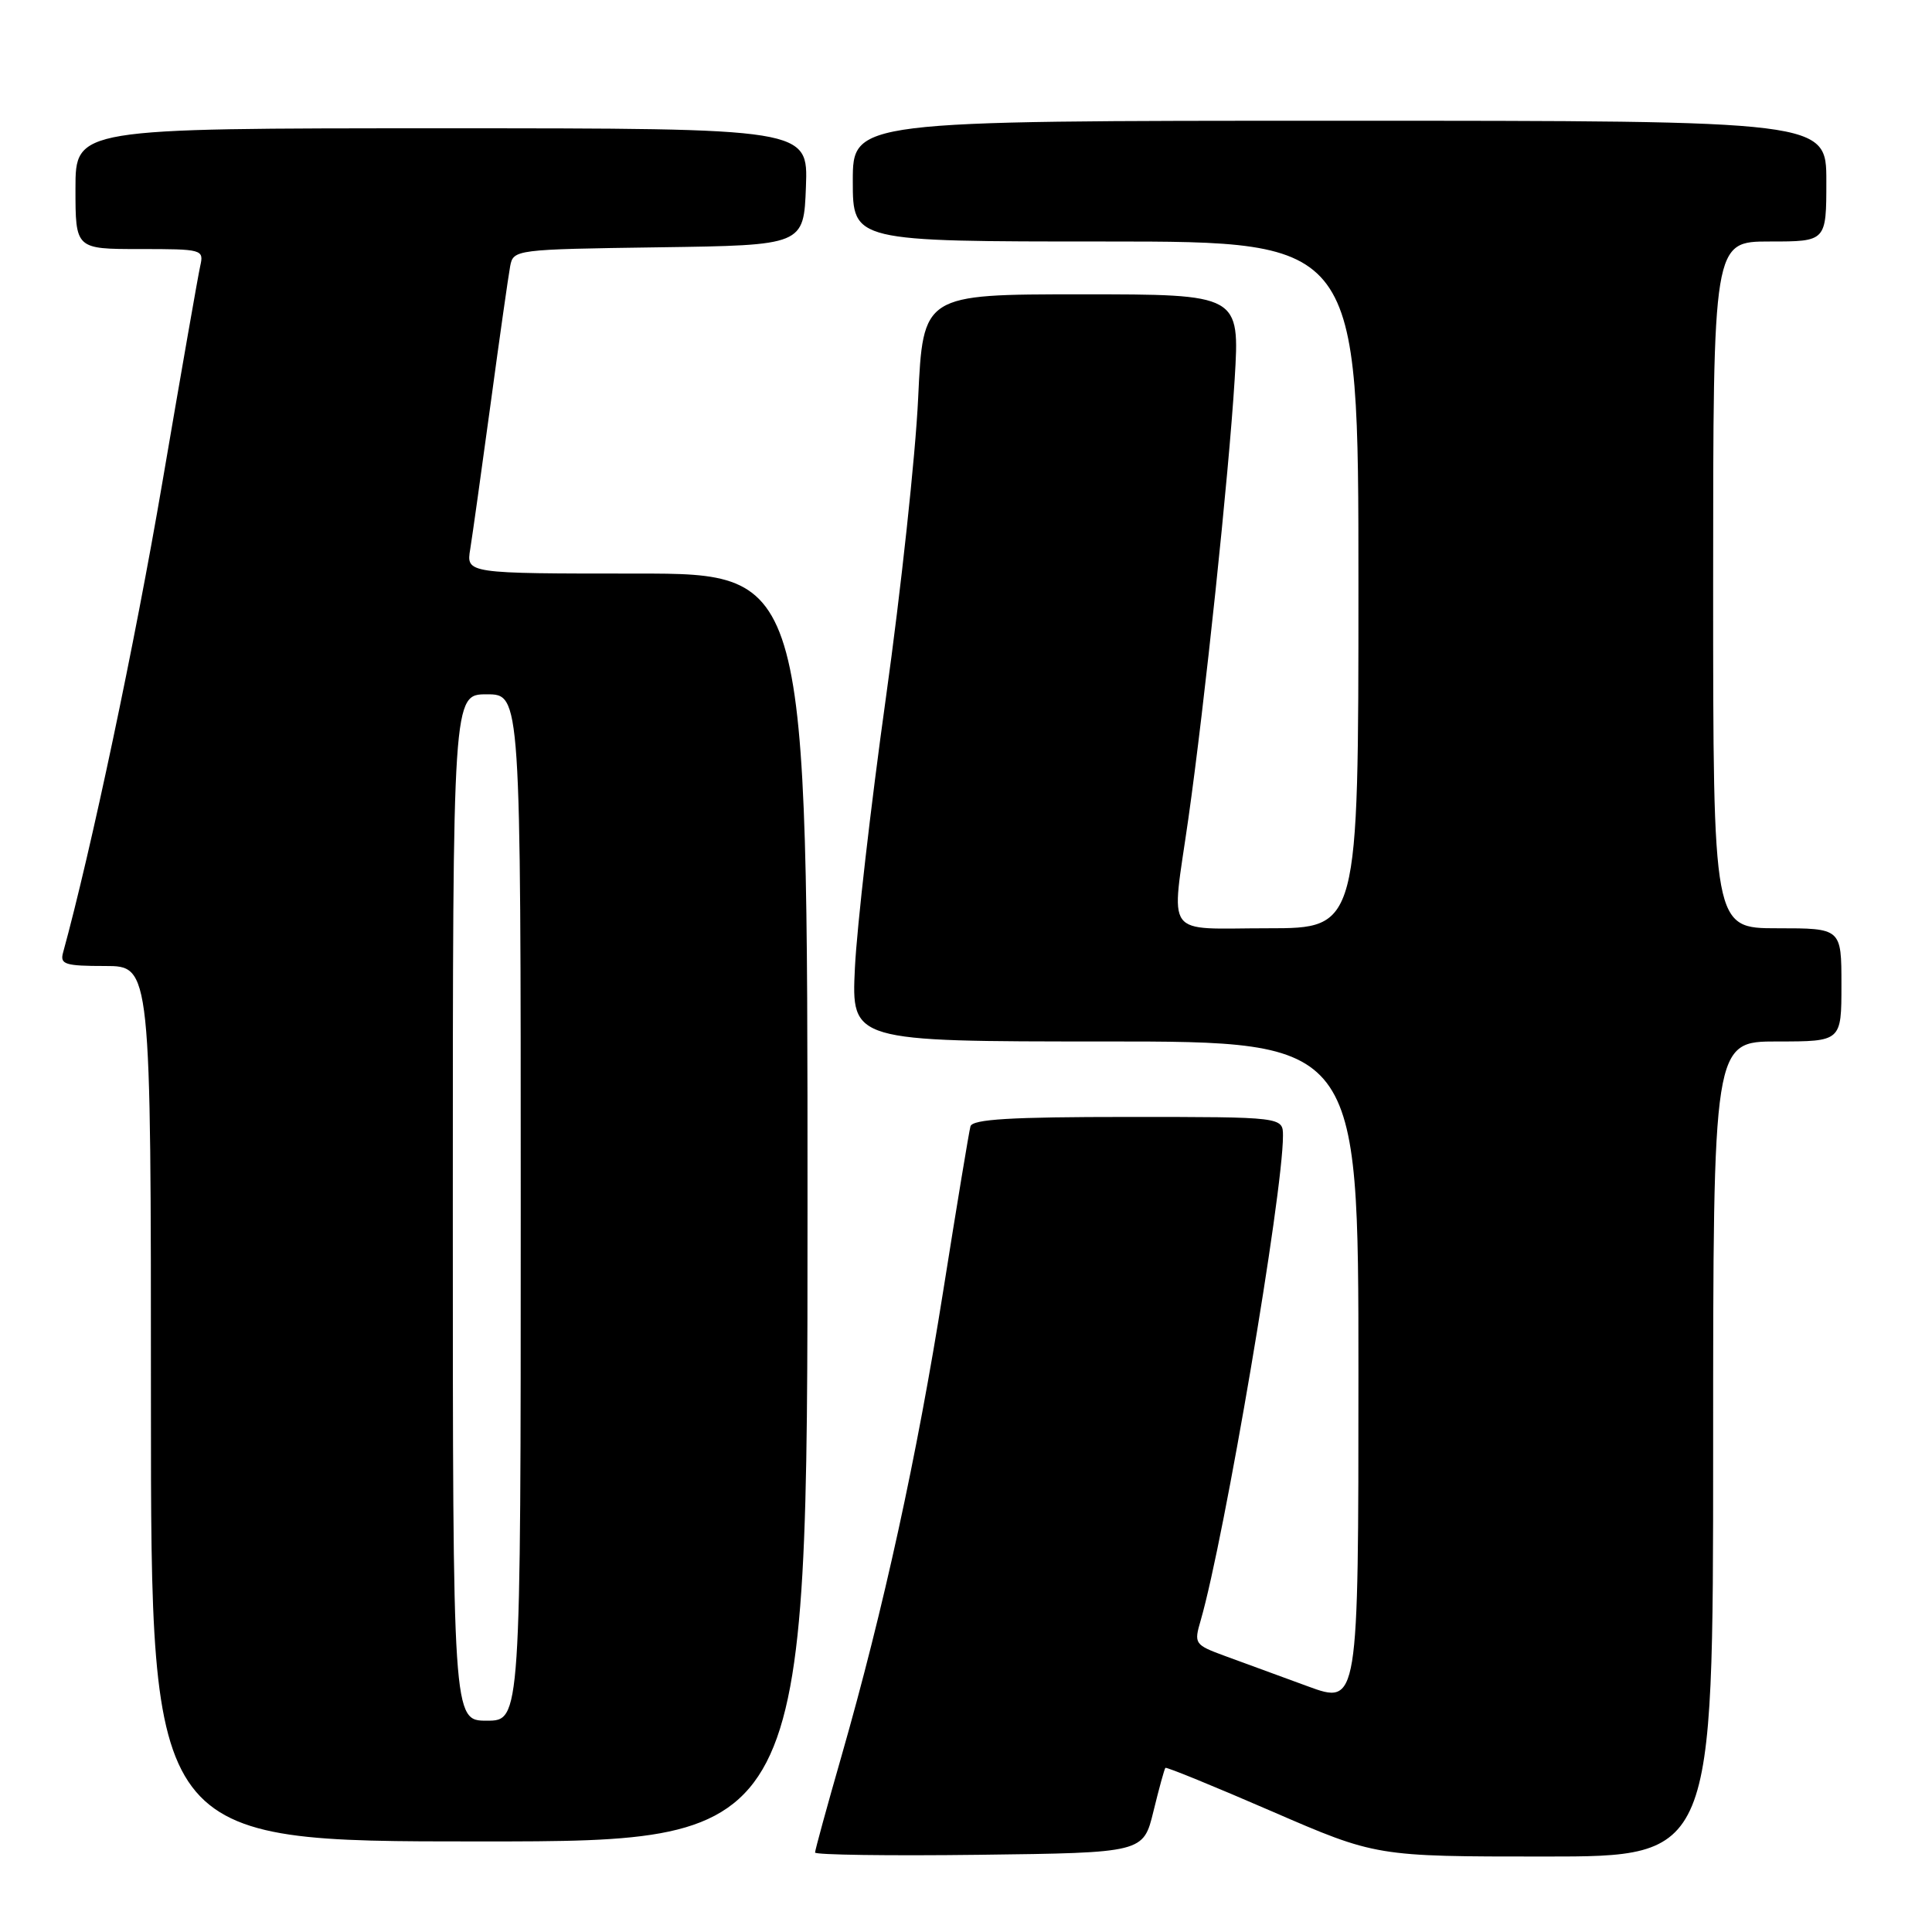 <?xml version="1.0" encoding="UTF-8" standalone="no"?>
<!DOCTYPE svg PUBLIC "-//W3C//DTD SVG 1.1//EN" "http://www.w3.org/Graphics/SVG/1.1/DTD/svg11.dtd" >
<svg xmlns="http://www.w3.org/2000/svg" xmlns:xlink="http://www.w3.org/1999/xlink" version="1.1" viewBox="0 0 256 256">
 <g >
 <path fill="currentColor"
d=" M 152.84 240.00 C 153.58 236.97 154.29 234.39 154.42 234.25 C 154.56 234.11 160.89 236.70 168.50 240.00 C 182.34 246.00 182.34 246.00 204.67 246.00 C 227.00 246.00 227.00 246.00 227.00 192.00 C 227.00 138.00 227.00 138.00 235.50 138.00 C 244.00 138.00 244.00 138.00 244.00 130.50 C 244.00 123.00 244.00 123.00 235.50 123.00 C 227.00 123.00 227.00 123.00 227.00 77.50 C 227.00 32.00 227.00 32.00 234.50 32.00 C 242.00 32.00 242.00 32.00 242.00 24.00 C 242.00 16.00 242.00 16.00 177.50 16.00 C 113.00 16.00 113.00 16.00 113.00 24.00 C 113.00 32.00 113.00 32.00 146.50 32.00 C 180.00 32.00 180.00 32.00 180.00 77.50 C 180.00 123.00 180.00 123.00 168.00 123.00 C 154.03 123.00 155.17 124.58 157.46 108.50 C 159.62 93.29 162.83 62.85 163.60 50.25 C 164.28 39.00 164.28 39.00 143.30 39.00 C 122.31 39.00 122.31 39.00 121.66 52.75 C 121.31 60.31 119.38 78.20 117.38 92.50 C 115.38 106.80 113.54 122.89 113.28 128.25 C 112.81 138.00 112.81 138.00 146.41 138.00 C 180.00 138.00 180.00 138.00 180.00 181.96 C 180.00 225.91 180.00 225.91 173.25 223.43 C 169.54 222.07 164.63 220.27 162.33 219.43 C 158.28 217.94 158.19 217.81 159.10 214.70 C 162.24 203.86 170.00 158.16 170.00 150.51 C 170.00 148.00 170.00 148.00 149.47 148.00 C 133.90 148.00 128.85 148.30 128.59 149.25 C 128.40 149.94 126.78 159.72 124.99 171.00 C 121.50 193.01 117.09 213.18 111.50 232.70 C 109.57 239.42 108.00 245.16 108.00 245.47 C 108.00 245.78 117.79 245.92 129.75 245.77 C 151.50 245.50 151.50 245.50 152.84 240.00 Z  M 107.00 160.00 C 107.00 76.00 107.00 76.00 84.39 76.00 C 61.77 76.00 61.77 76.00 62.31 72.75 C 62.60 70.96 63.81 62.30 65.01 53.50 C 66.20 44.70 67.37 36.50 67.60 35.27 C 68.02 33.07 68.26 33.04 87.26 32.77 C 106.50 32.50 106.50 32.50 106.79 24.75 C 107.08 17.00 107.08 17.00 58.54 17.00 C 10.00 17.00 10.00 17.00 10.00 25.00 C 10.00 33.00 10.00 33.00 18.52 33.00 C 26.84 33.00 27.03 33.05 26.53 35.25 C 26.25 36.49 23.99 49.42 21.50 64.00 C 17.89 85.16 12.05 112.78 8.35 126.25 C 7.93 127.78 8.64 128.00 13.93 128.00 C 20.00 128.00 20.00 128.00 20.00 186.00 C 20.00 244.00 20.00 244.00 63.50 244.00 C 107.00 244.00 107.00 244.00 107.00 160.00 Z  M 60.00 160.00 C 60.00 92.00 60.00 92.00 64.50 92.00 C 69.00 92.00 69.00 92.00 69.00 160.00 C 69.00 228.00 69.00 228.00 64.50 228.00 C 60.00 228.00 60.00 228.00 60.00 160.00 Z "/>
</g>
</svg>